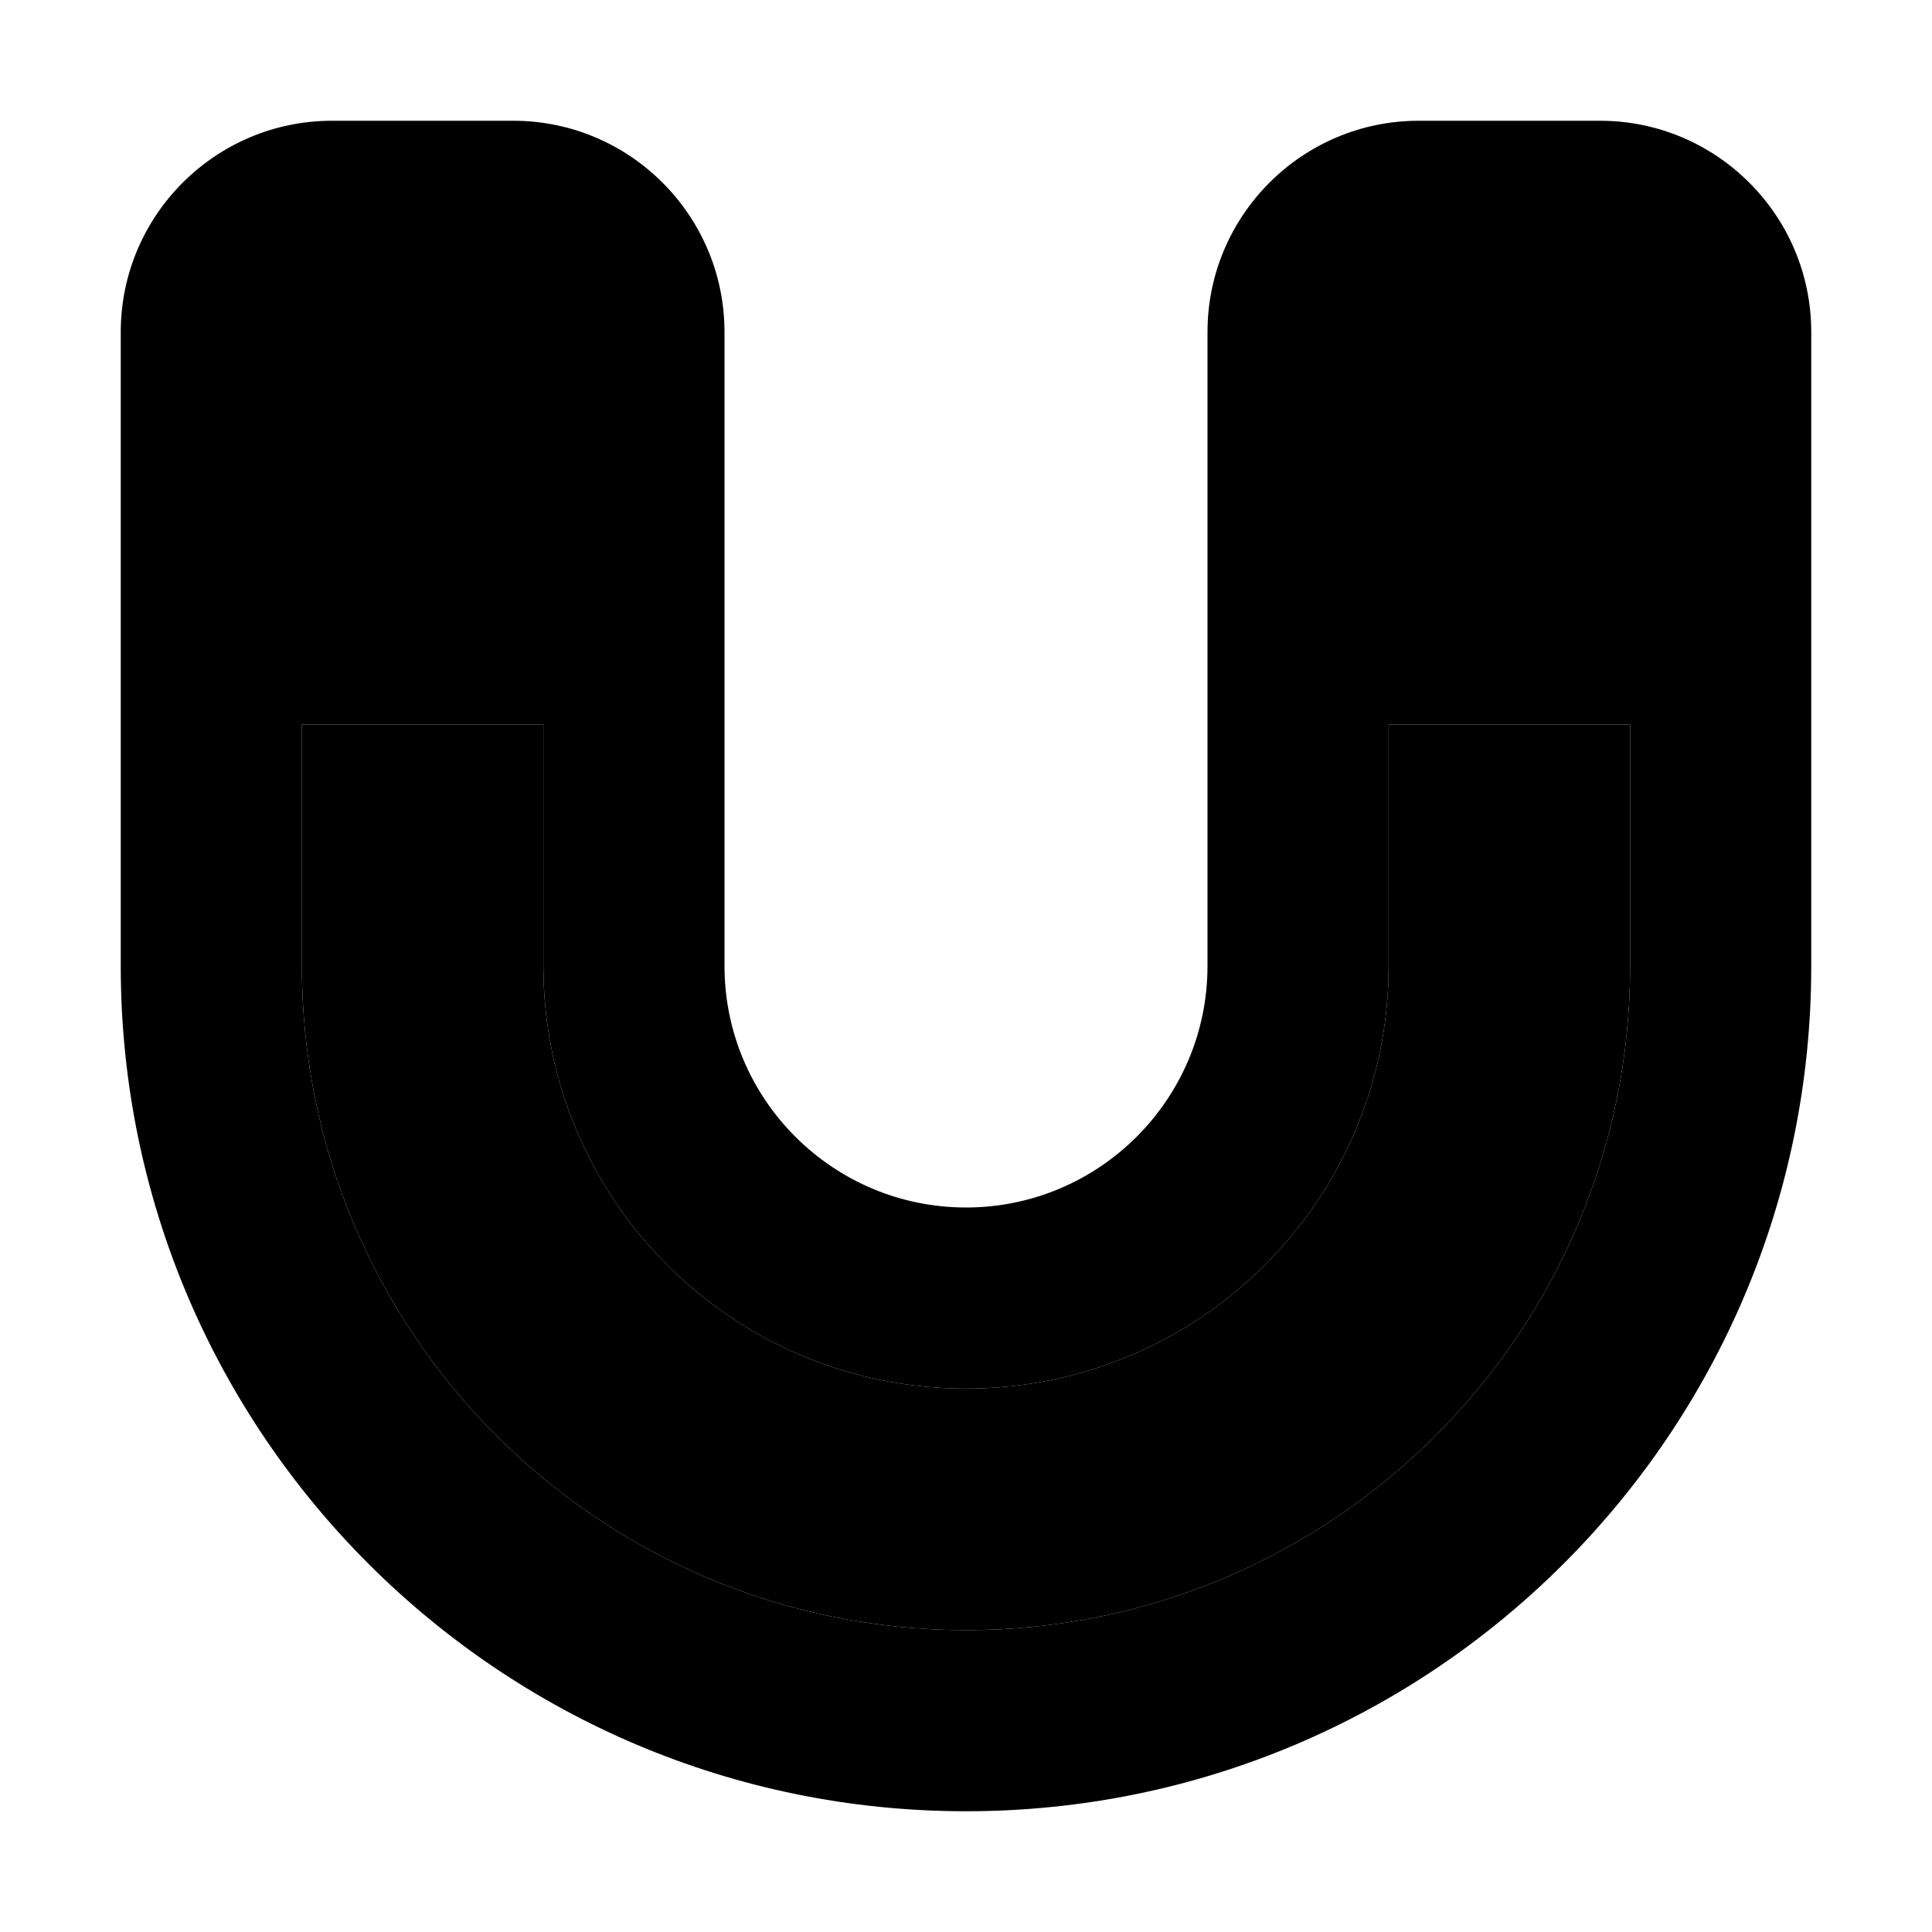 <svg xmlns="http://www.w3.org/2000/svg" width="24" height="24" viewBox="0 0 448 512"><path class="pr-icon-duotone-secondary" d="M48 192l0 64c0 97.2 78.8 176 176 176s176-78.8 176-176l0-64-64 0 0 64c0 61.9-50.1 112-112 112s-112-50.1-112-112l0-64-64 0z"/><path class="pr-icon-duotone-primary" d="M48 256c0 97.2 78.8 176 176 176s176-78.8 176-176l0-64-64 0 0 64c0 61.9-50.1 112-112 112s-112-50.1-112-112l0-64-64 0 0 64zM0 88C0 57.1 25.1 32 56 32l48 0c30.9 0 56 25.1 56 56l0 168c0 35.3 28.7 64 64 64s64-28.7 64-64l0-168c0-30.9 25.1-56 56-56l48 0c30.9 0 56 25.1 56 56l0 168c0 123.7-100.3 224-224 224S0 379.7 0 256L0 88z"/></svg>